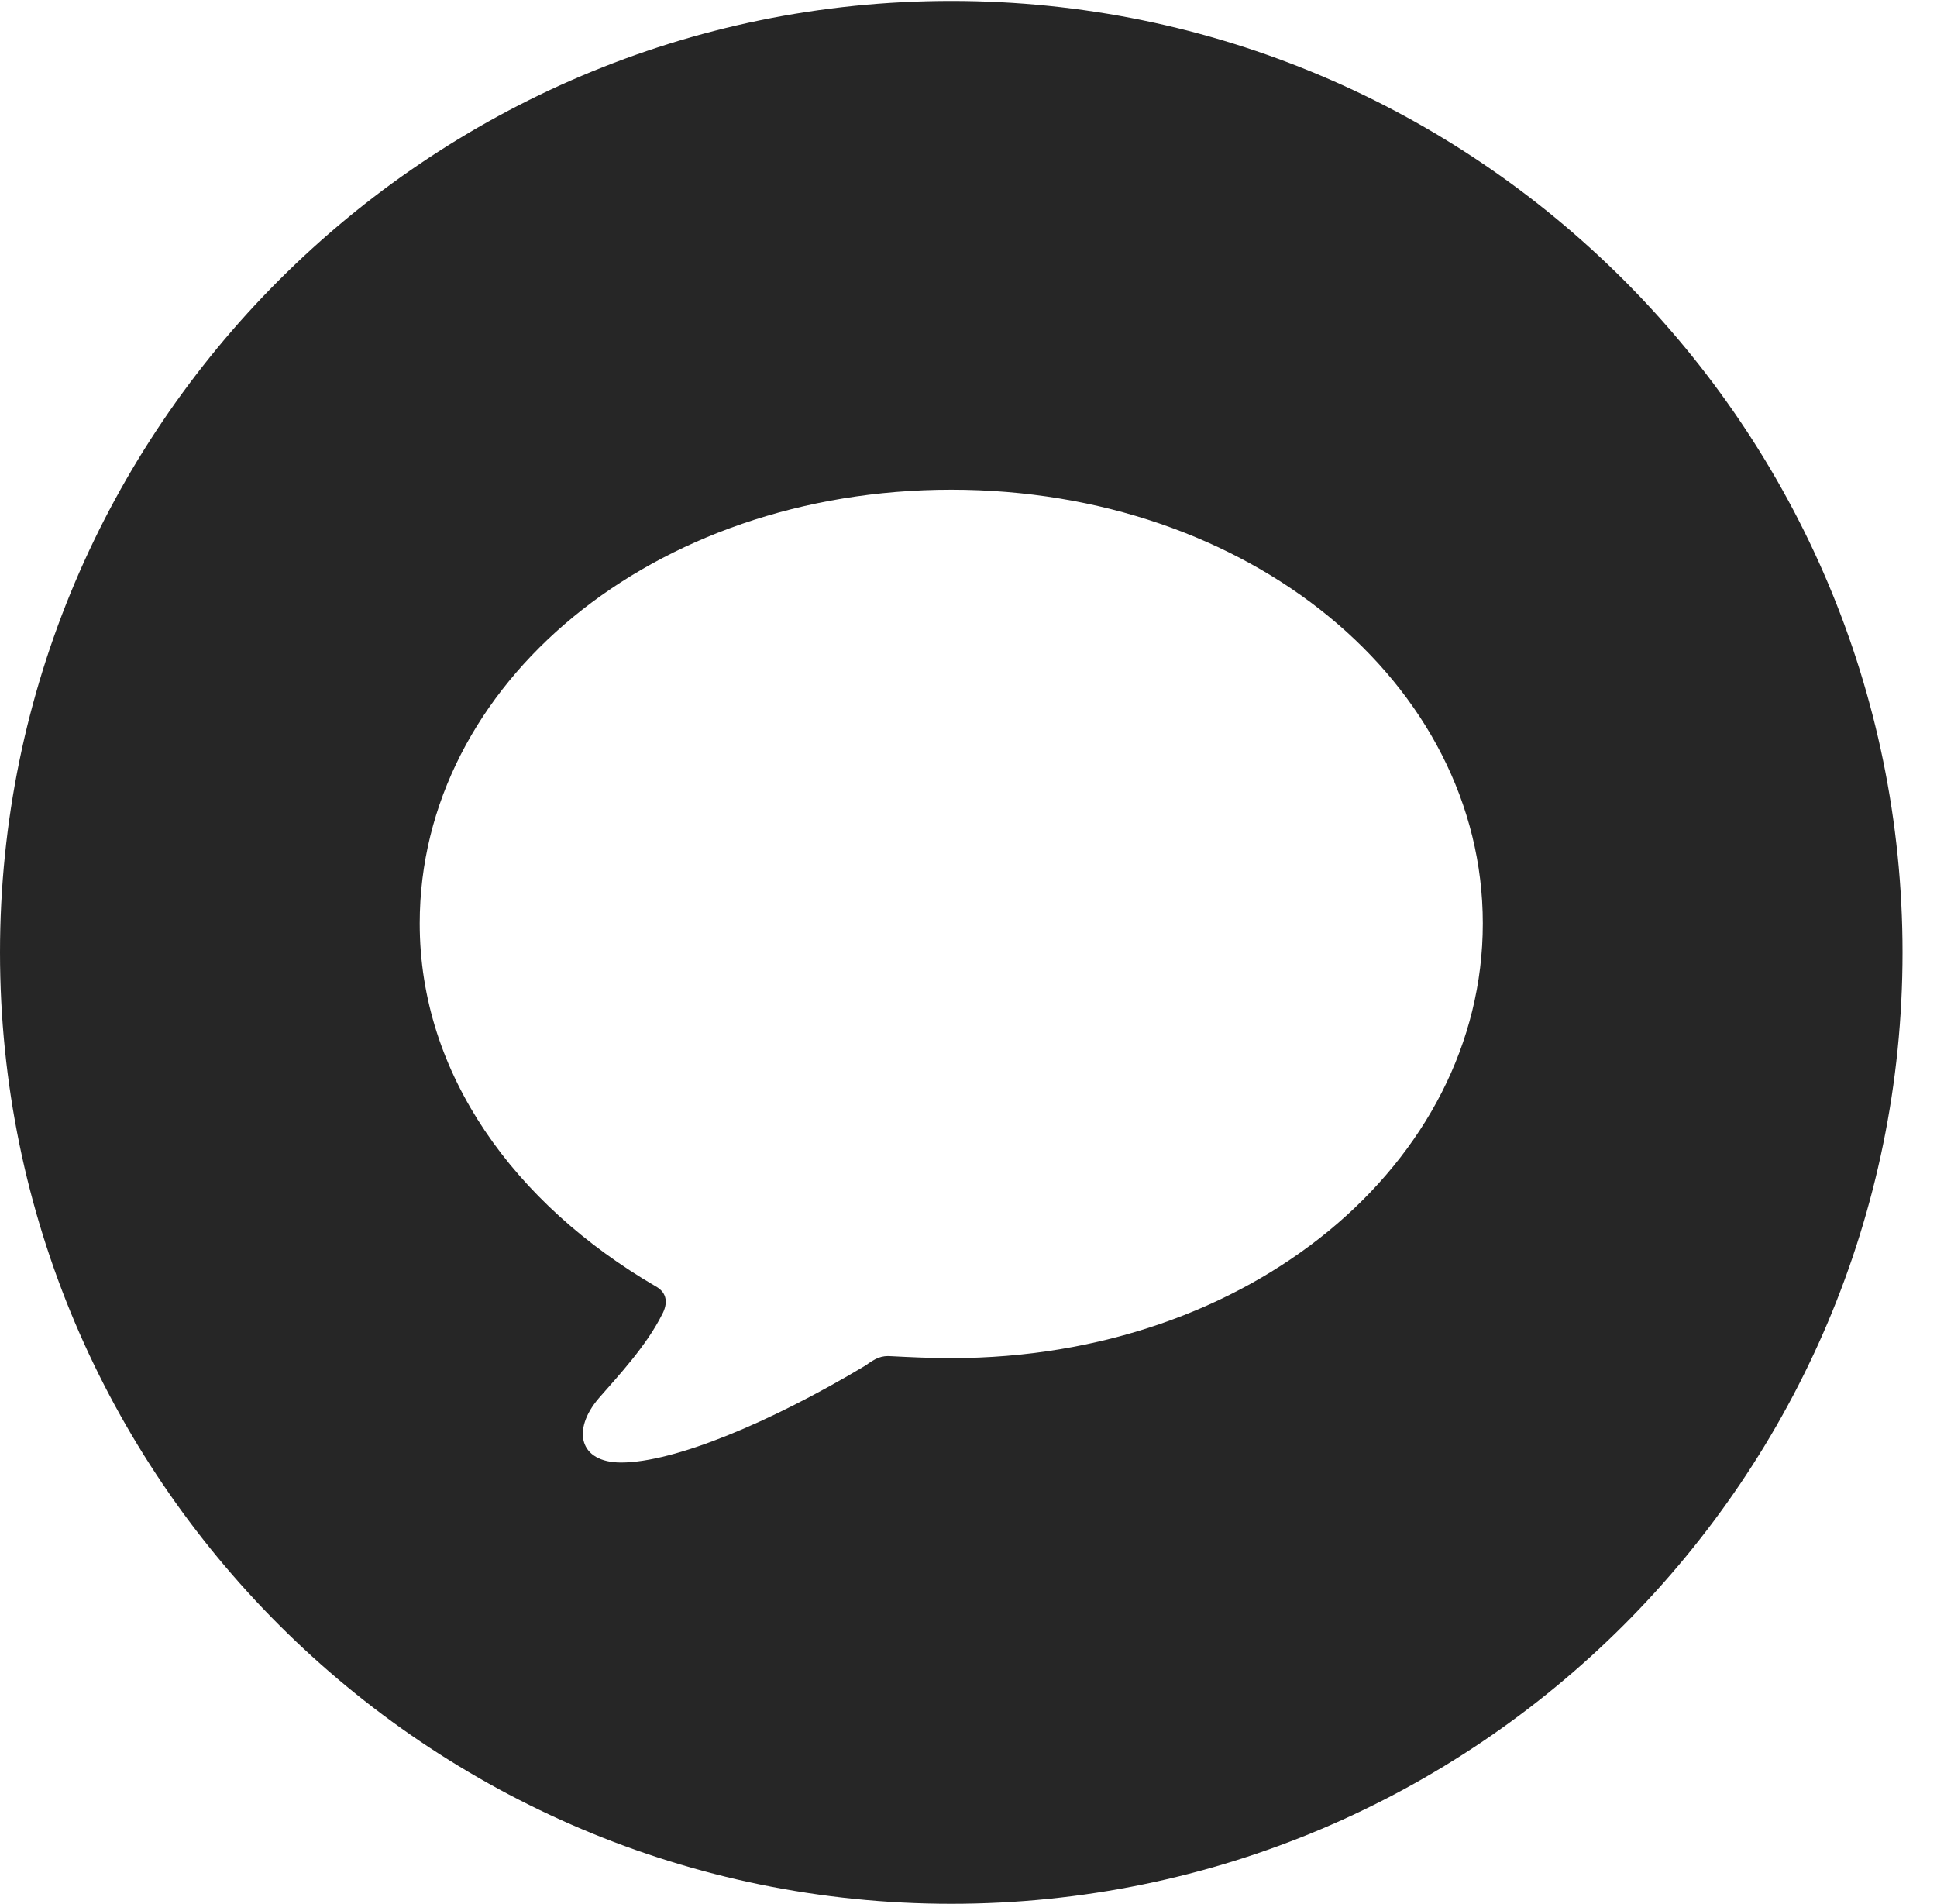 <?xml version="1.0" encoding="UTF-8"?>
<!--Generator: Apple Native CoreSVG 326-->
<!DOCTYPE svg
PUBLIC "-//W3C//DTD SVG 1.1//EN"
       "http://www.w3.org/Graphics/SVG/1.1/DTD/svg11.dtd">
<svg version="1.1" xmlns="http://www.w3.org/2000/svg" xmlns:xlink="http://www.w3.org/1999/xlink" viewBox="0 0 20.283 19.932">
 <g>
  <rect height="19.932" opacity="0" width="20.283" x="0" y="0"/>
  <path d="M19.922 9.971C19.922 15.469 15.459 19.932 9.961 19.932C4.473 19.932 0 15.469 0 9.971C0 4.482 4.473 0.01 9.961 0.01C15.459 0.01 19.922 4.482 19.922 9.971ZM4.395 9.668C4.395 11.25 5.391 12.607 6.865 13.467C6.992 13.535 6.992 13.652 6.934 13.76C6.768 14.092 6.475 14.404 6.27 14.639C5.986 14.971 6.064 15.312 6.504 15.312C7.061 15.312 8.066 14.893 9.062 14.297C9.17 14.219 9.229 14.19 9.336 14.199C9.531 14.209 9.736 14.219 9.961 14.219C13.086 14.219 15.527 12.178 15.527 9.668C15.527 7.158 13.086 5.127 9.961 5.127C6.836 5.127 4.395 7.158 4.395 9.668Z" fill="black" fill-opacity="0.85"/>
 </g>
</svg>
